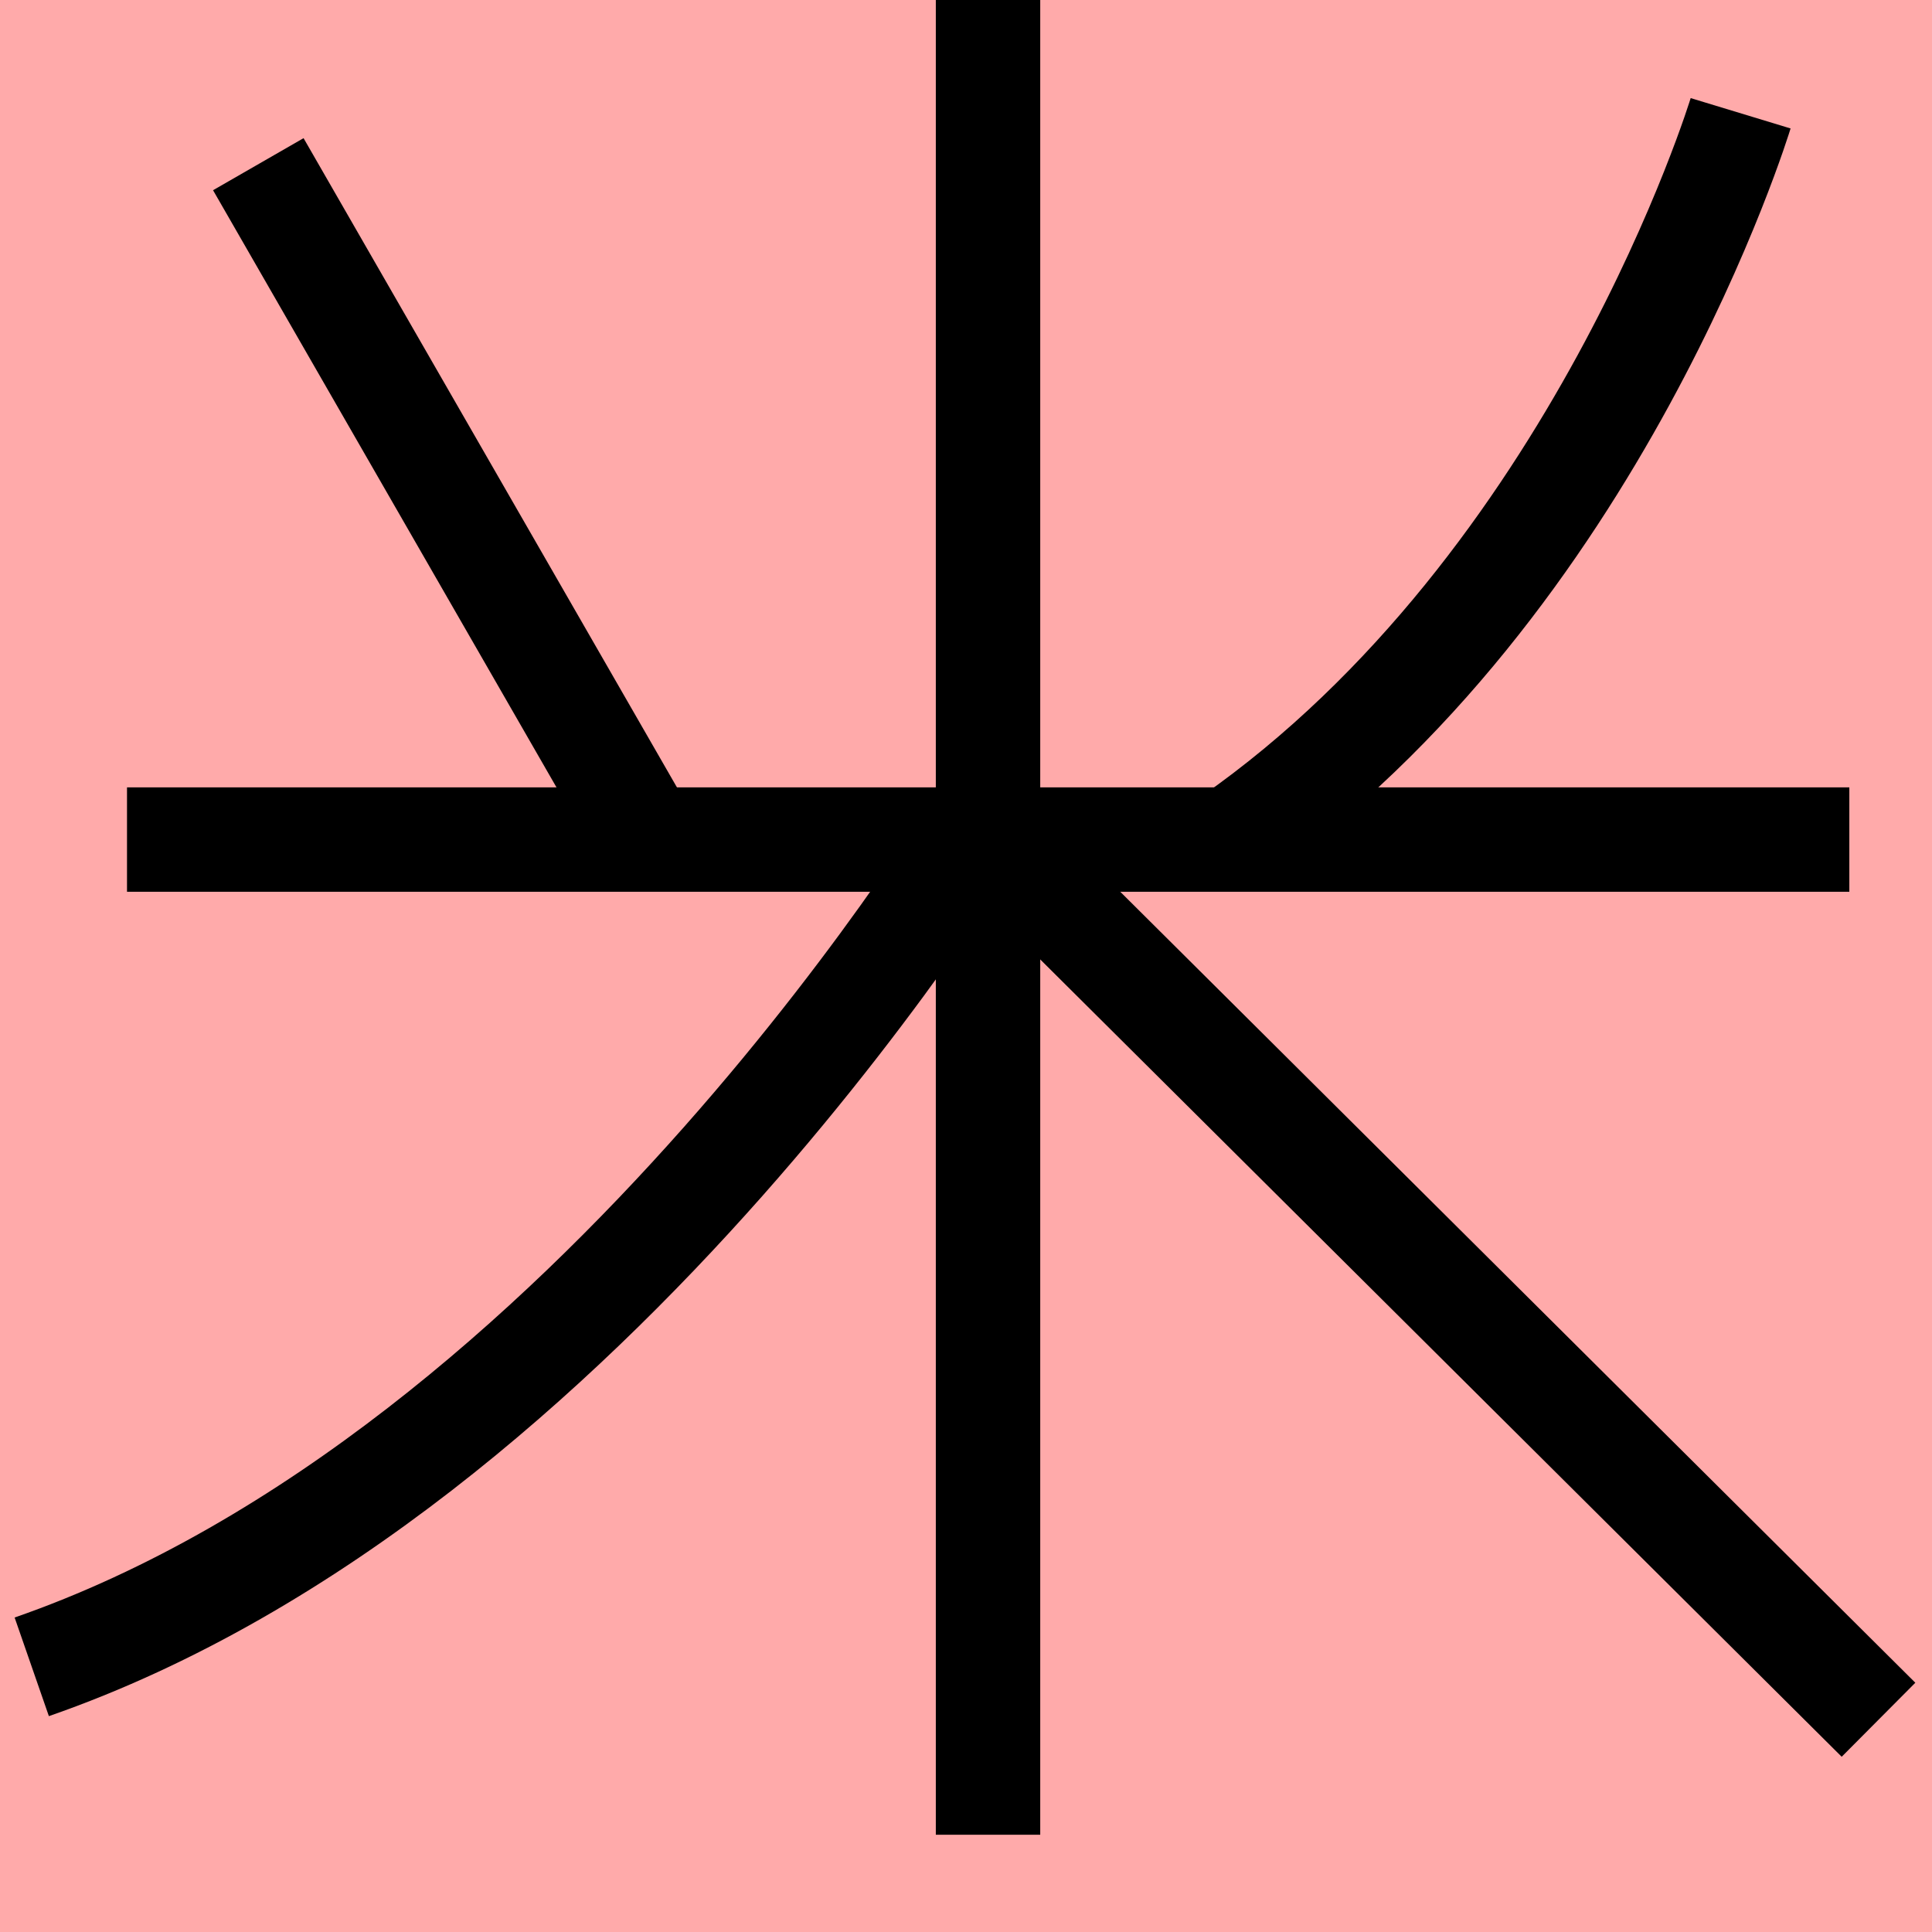 <?xml version="1.0" encoding="UTF-8"?>
<svg width="20mm" height="20mm" version="1.1" viewBox="0 0 6.754 6.754" xmlns="http://www.w3.org/2000/svg">
    <!-- From 木J3 -->
    <path fill="#faa" d="m0 0 h20v20h-20" />
    <g fill="none" stroke="#000" stroke-width=".365" >
        <path d="M3.454-0.008v6.422" />
		<path d="M6.465 2.935h-6.021" />
		<path d="M0.903 0.574l1.374 2.389" />
		<path d="M6.085 0.396s-0.499 1.642-1.781 2.538" />
		<path d="M3.465 2.809s-1.382 2.333-3.354 3.018" />
		<path d="M3.465 2.926l3.102 3.086" />
    </g>
</svg>